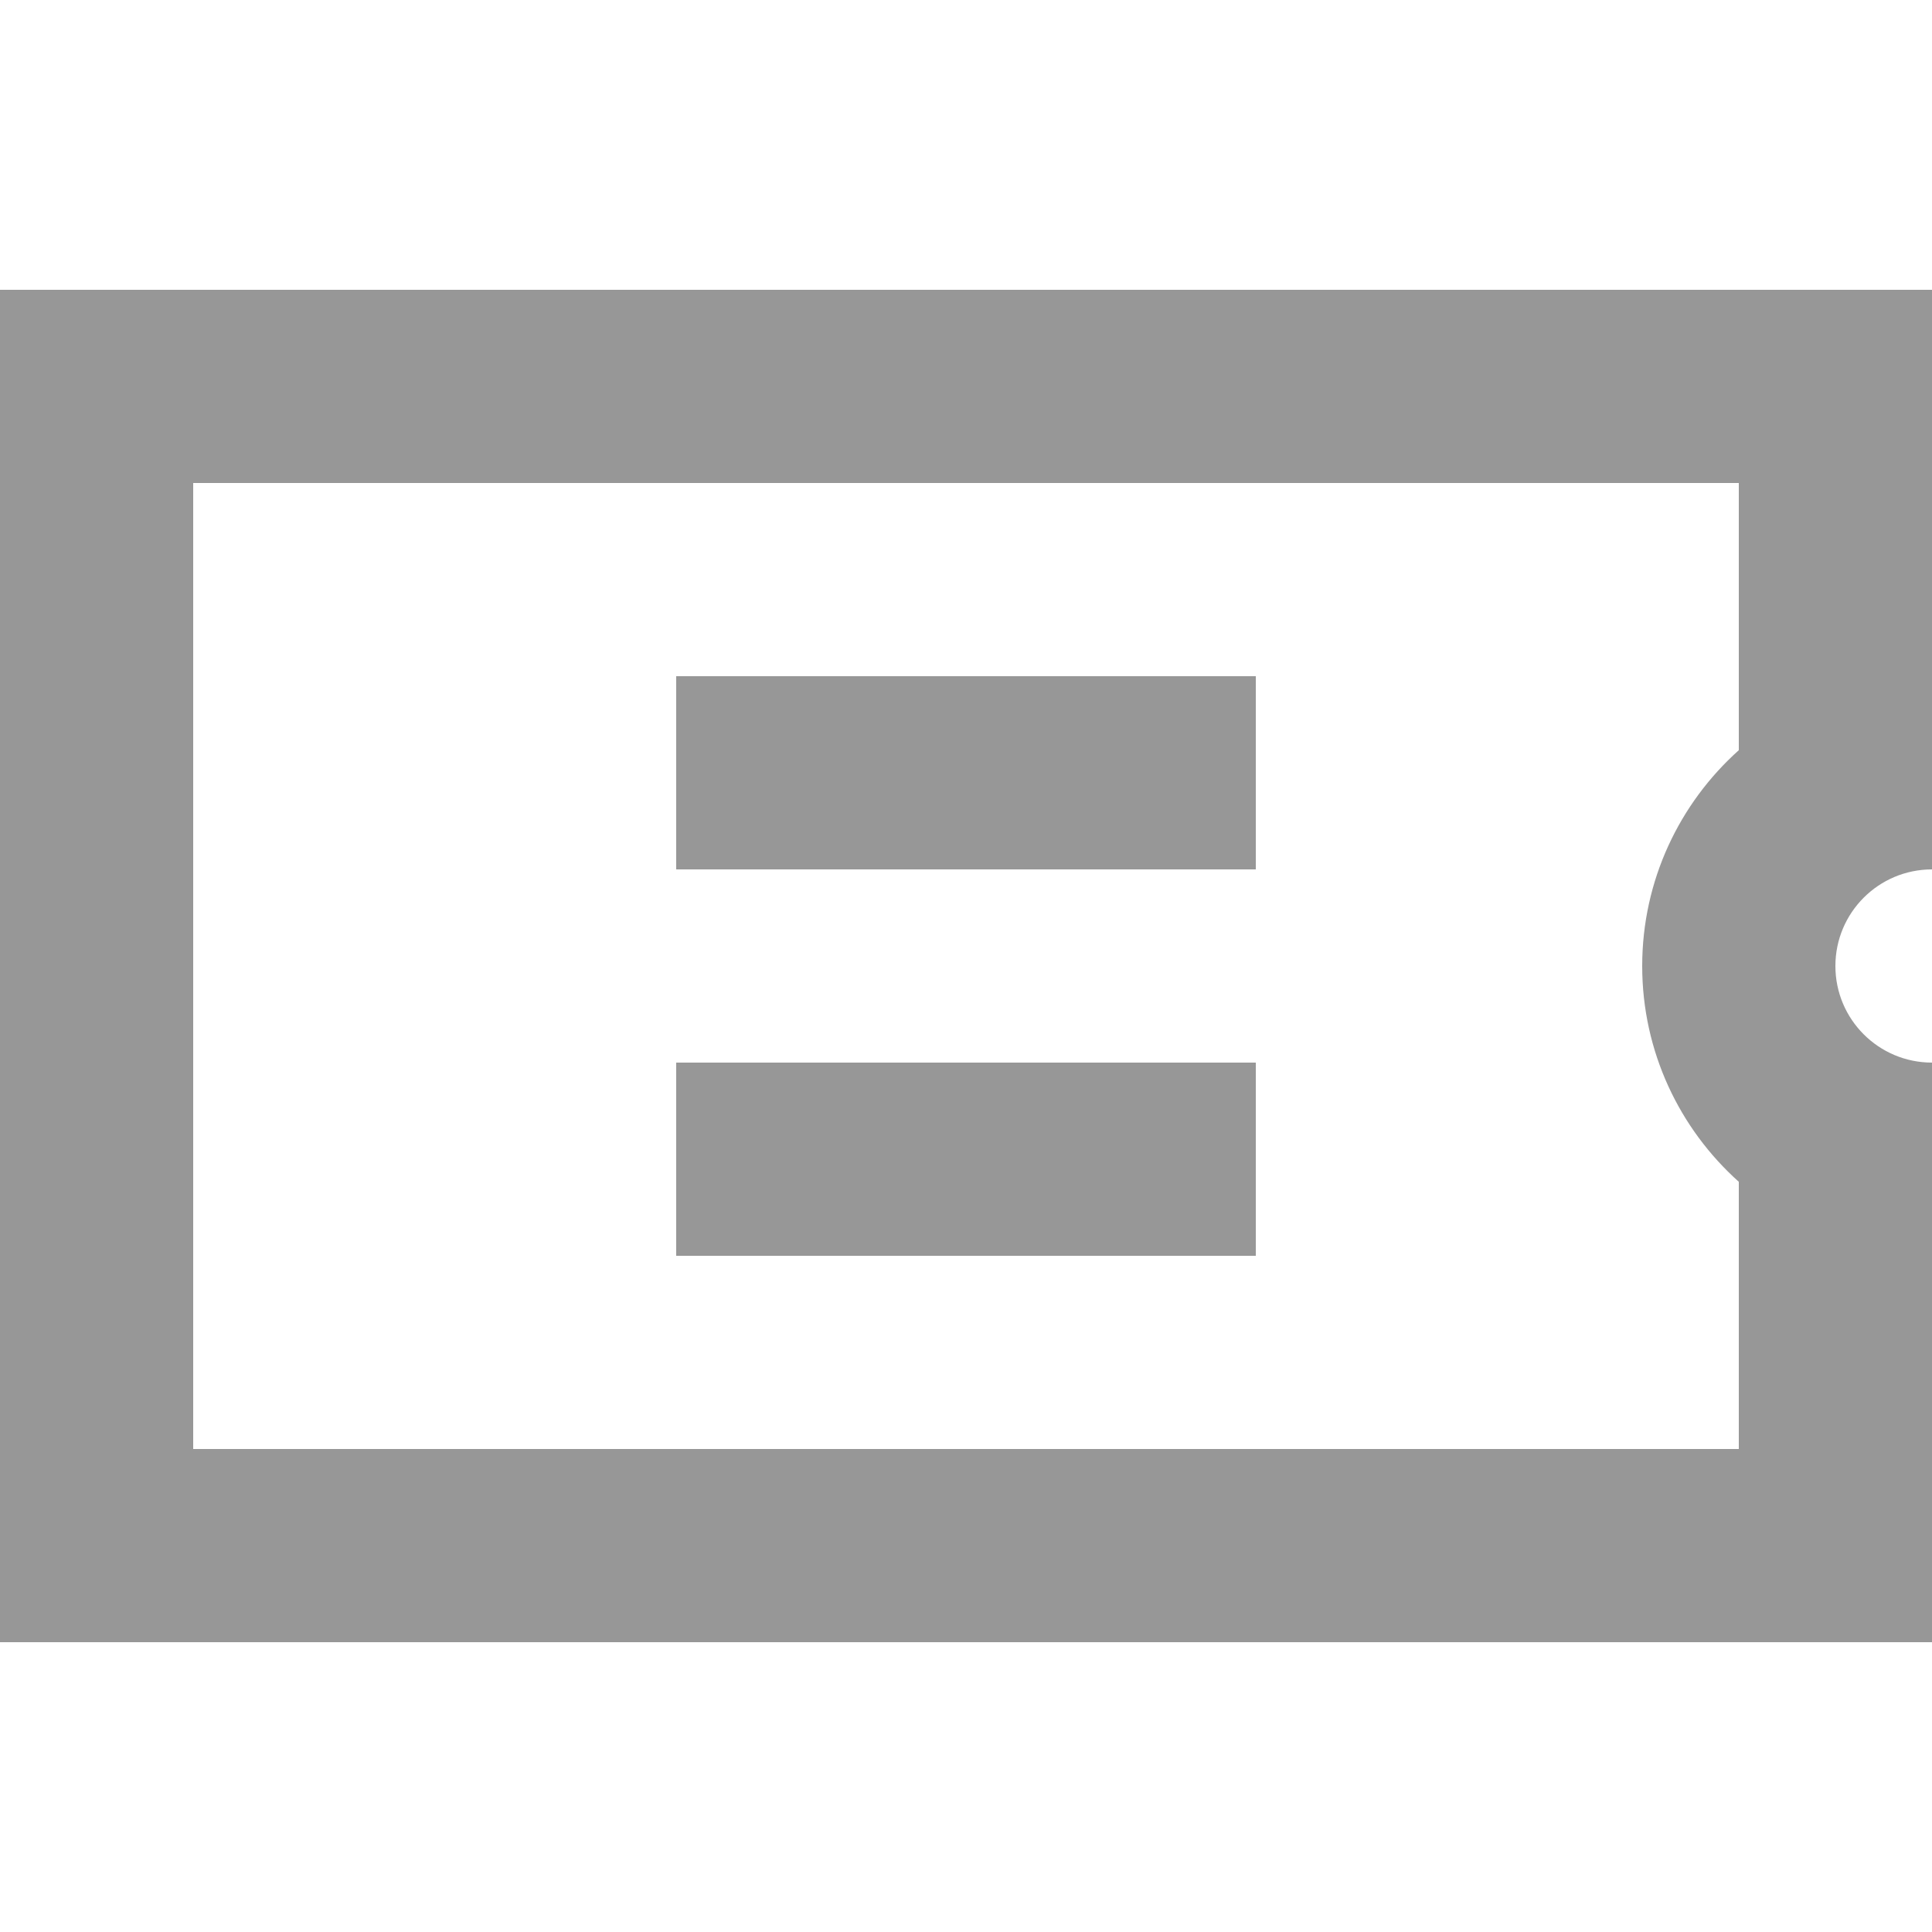 <?xml version="1.0" encoding="UTF-8"?>
<svg width="20px" height="20px" viewBox="0 0 20 20" version="1.1" xmlns="http://www.w3.org/2000/svg" xmlns:xlink="http://www.w3.org/1999/xlink">
    <!-- Generator: Sketch 52.4 (67378) - http://www.bohemiancoding.com/sketch -->
    <title>icon/编辑/优惠券样式三</title>
    <desc>Created with Sketch.</desc>
    <g id="icon/编辑/优惠券样式三" stroke="none" stroke-width="1" fill="none" fill-rule="evenodd">
        <path d="M20,3 L0,3 L0,17 L20,17 L20,11 C19.447,11 19,10.552 19,10 C19,9.448 19.447,9 20,9 L20,3 Z M18,5 L18,7.766 C17.387,8.315 17,9.113 17,10 C17,10.887 17.387,11.685 18,12.234 L18,15 L2,15 L2,5 L18,5 Z" id="Fill-1" fill="#979797"></path>
        <rect id="Rectangle" fill="#979797" fill-rule="nonzero" x="7" y="7" width="6" height="2"></rect>
        <rect id="Rectangle-Copy" fill="#979797" fill-rule="nonzero" x="7" y="11" width="6" height="2"></rect>
    </g>
</svg>